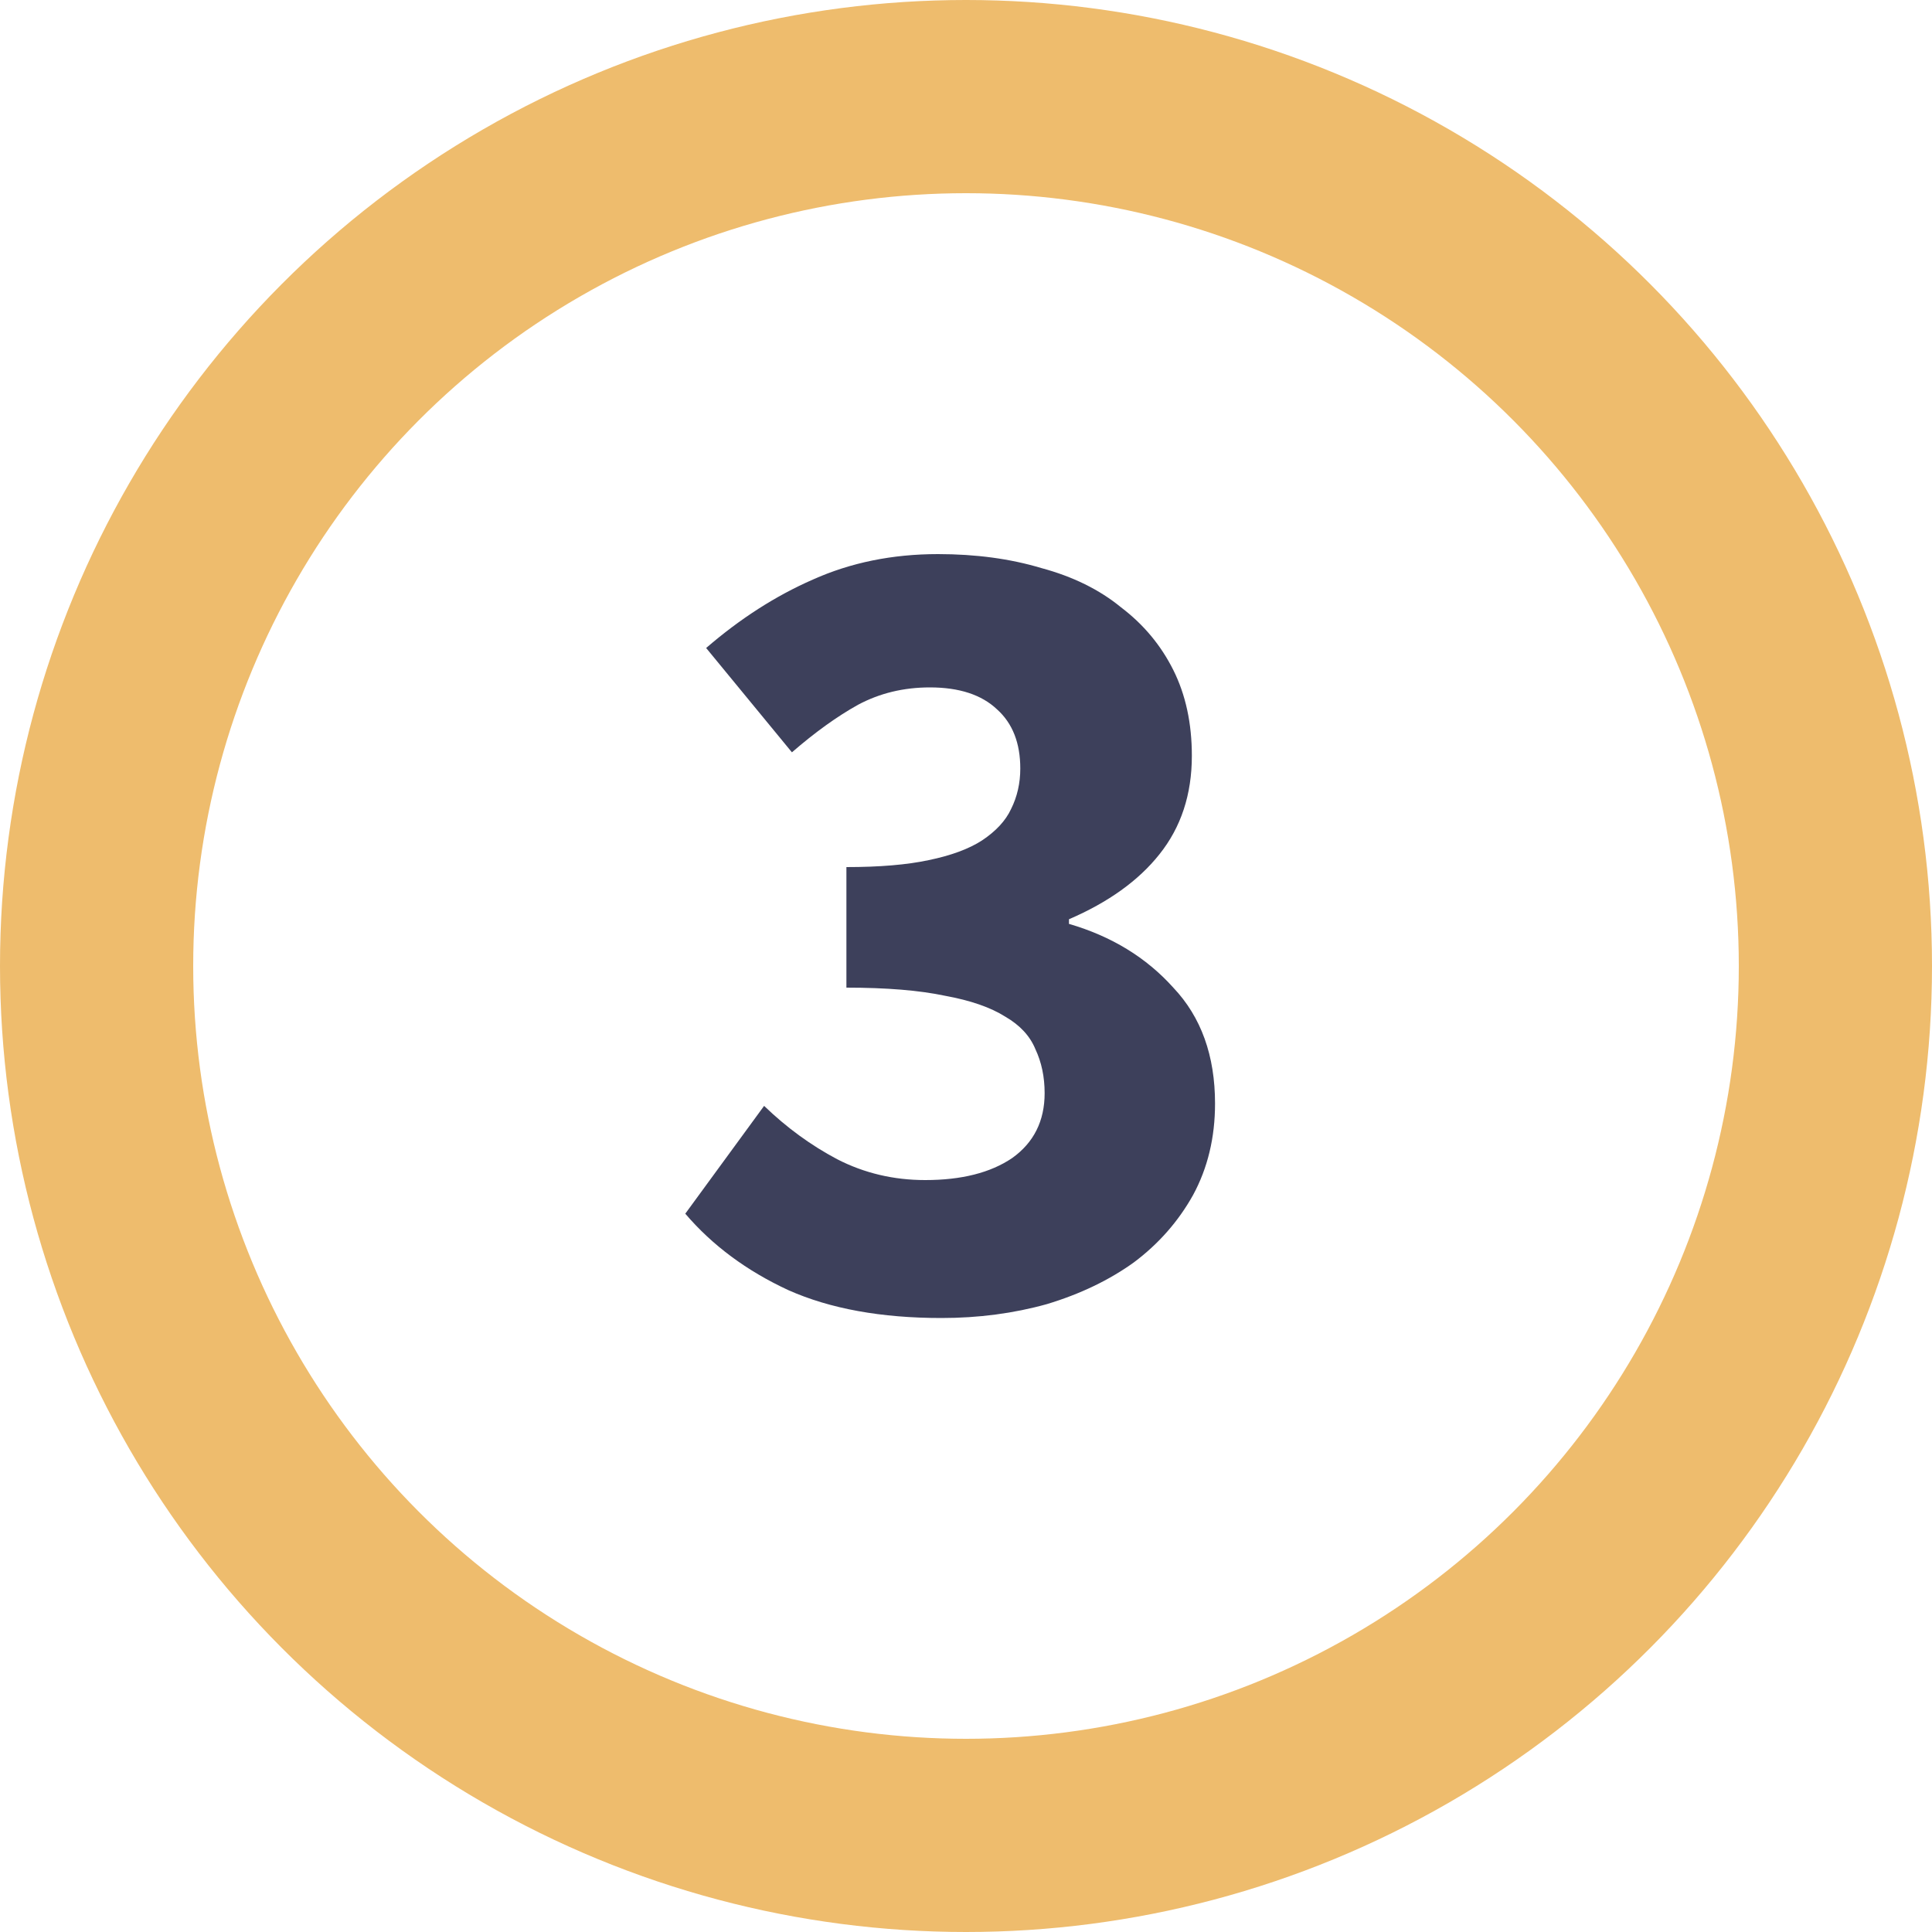 <svg width="40" height="40" viewBox="0 0 40 40" fill="none" xmlns="http://www.w3.org/2000/svg">
    <circle r="18" transform="matrix(1 0 0 -1 20 20)" stroke="#EEBC6D" stroke-width="4"/>
    <path d="M19.492 27.288C18.244 27.288 17.188 27.096 16.324 26.712C15.46 26.312 14.748 25.784 14.188 25.128L15.82 22.896C16.284 23.344 16.788 23.712 17.332 24C17.892 24.288 18.5 24.432 19.156 24.432C19.908 24.432 20.508 24.28 20.956 23.976C21.404 23.656 21.628 23.208 21.628 22.632C21.628 22.296 21.564 21.992 21.436 21.72C21.324 21.448 21.116 21.224 20.812 21.048C20.508 20.856 20.092 20.712 19.564 20.616C19.036 20.504 18.356 20.448 17.524 20.448V17.952C18.212 17.952 18.78 17.904 19.228 17.808C19.692 17.712 20.06 17.576 20.332 17.4C20.62 17.208 20.82 16.992 20.932 16.752C21.06 16.496 21.124 16.216 21.124 15.912C21.124 15.384 20.964 14.976 20.644 14.688C20.324 14.384 19.86 14.232 19.252 14.232C18.708 14.232 18.212 14.352 17.764 14.592C17.332 14.832 16.876 15.16 16.396 15.576L14.62 13.416C15.324 12.808 16.06 12.336 16.828 12C17.612 11.648 18.476 11.472 19.42 11.472C20.204 11.472 20.916 11.568 21.556 11.76C22.212 11.936 22.764 12.208 23.212 12.576C23.676 12.928 24.036 13.36 24.292 13.872C24.548 14.384 24.676 14.976 24.676 15.648C24.676 16.448 24.452 17.128 24.004 17.688C23.572 18.232 22.948 18.68 22.132 19.032V19.128C23.012 19.384 23.732 19.824 24.292 20.448C24.868 21.056 25.156 21.856 25.156 22.848C25.156 23.552 25.004 24.184 24.7 24.744C24.396 25.288 23.988 25.752 23.476 26.136C22.964 26.504 22.364 26.792 21.676 27C20.988 27.192 20.26 27.288 19.492 27.288Z"
          fill="#3D405B"/>
</svg>

